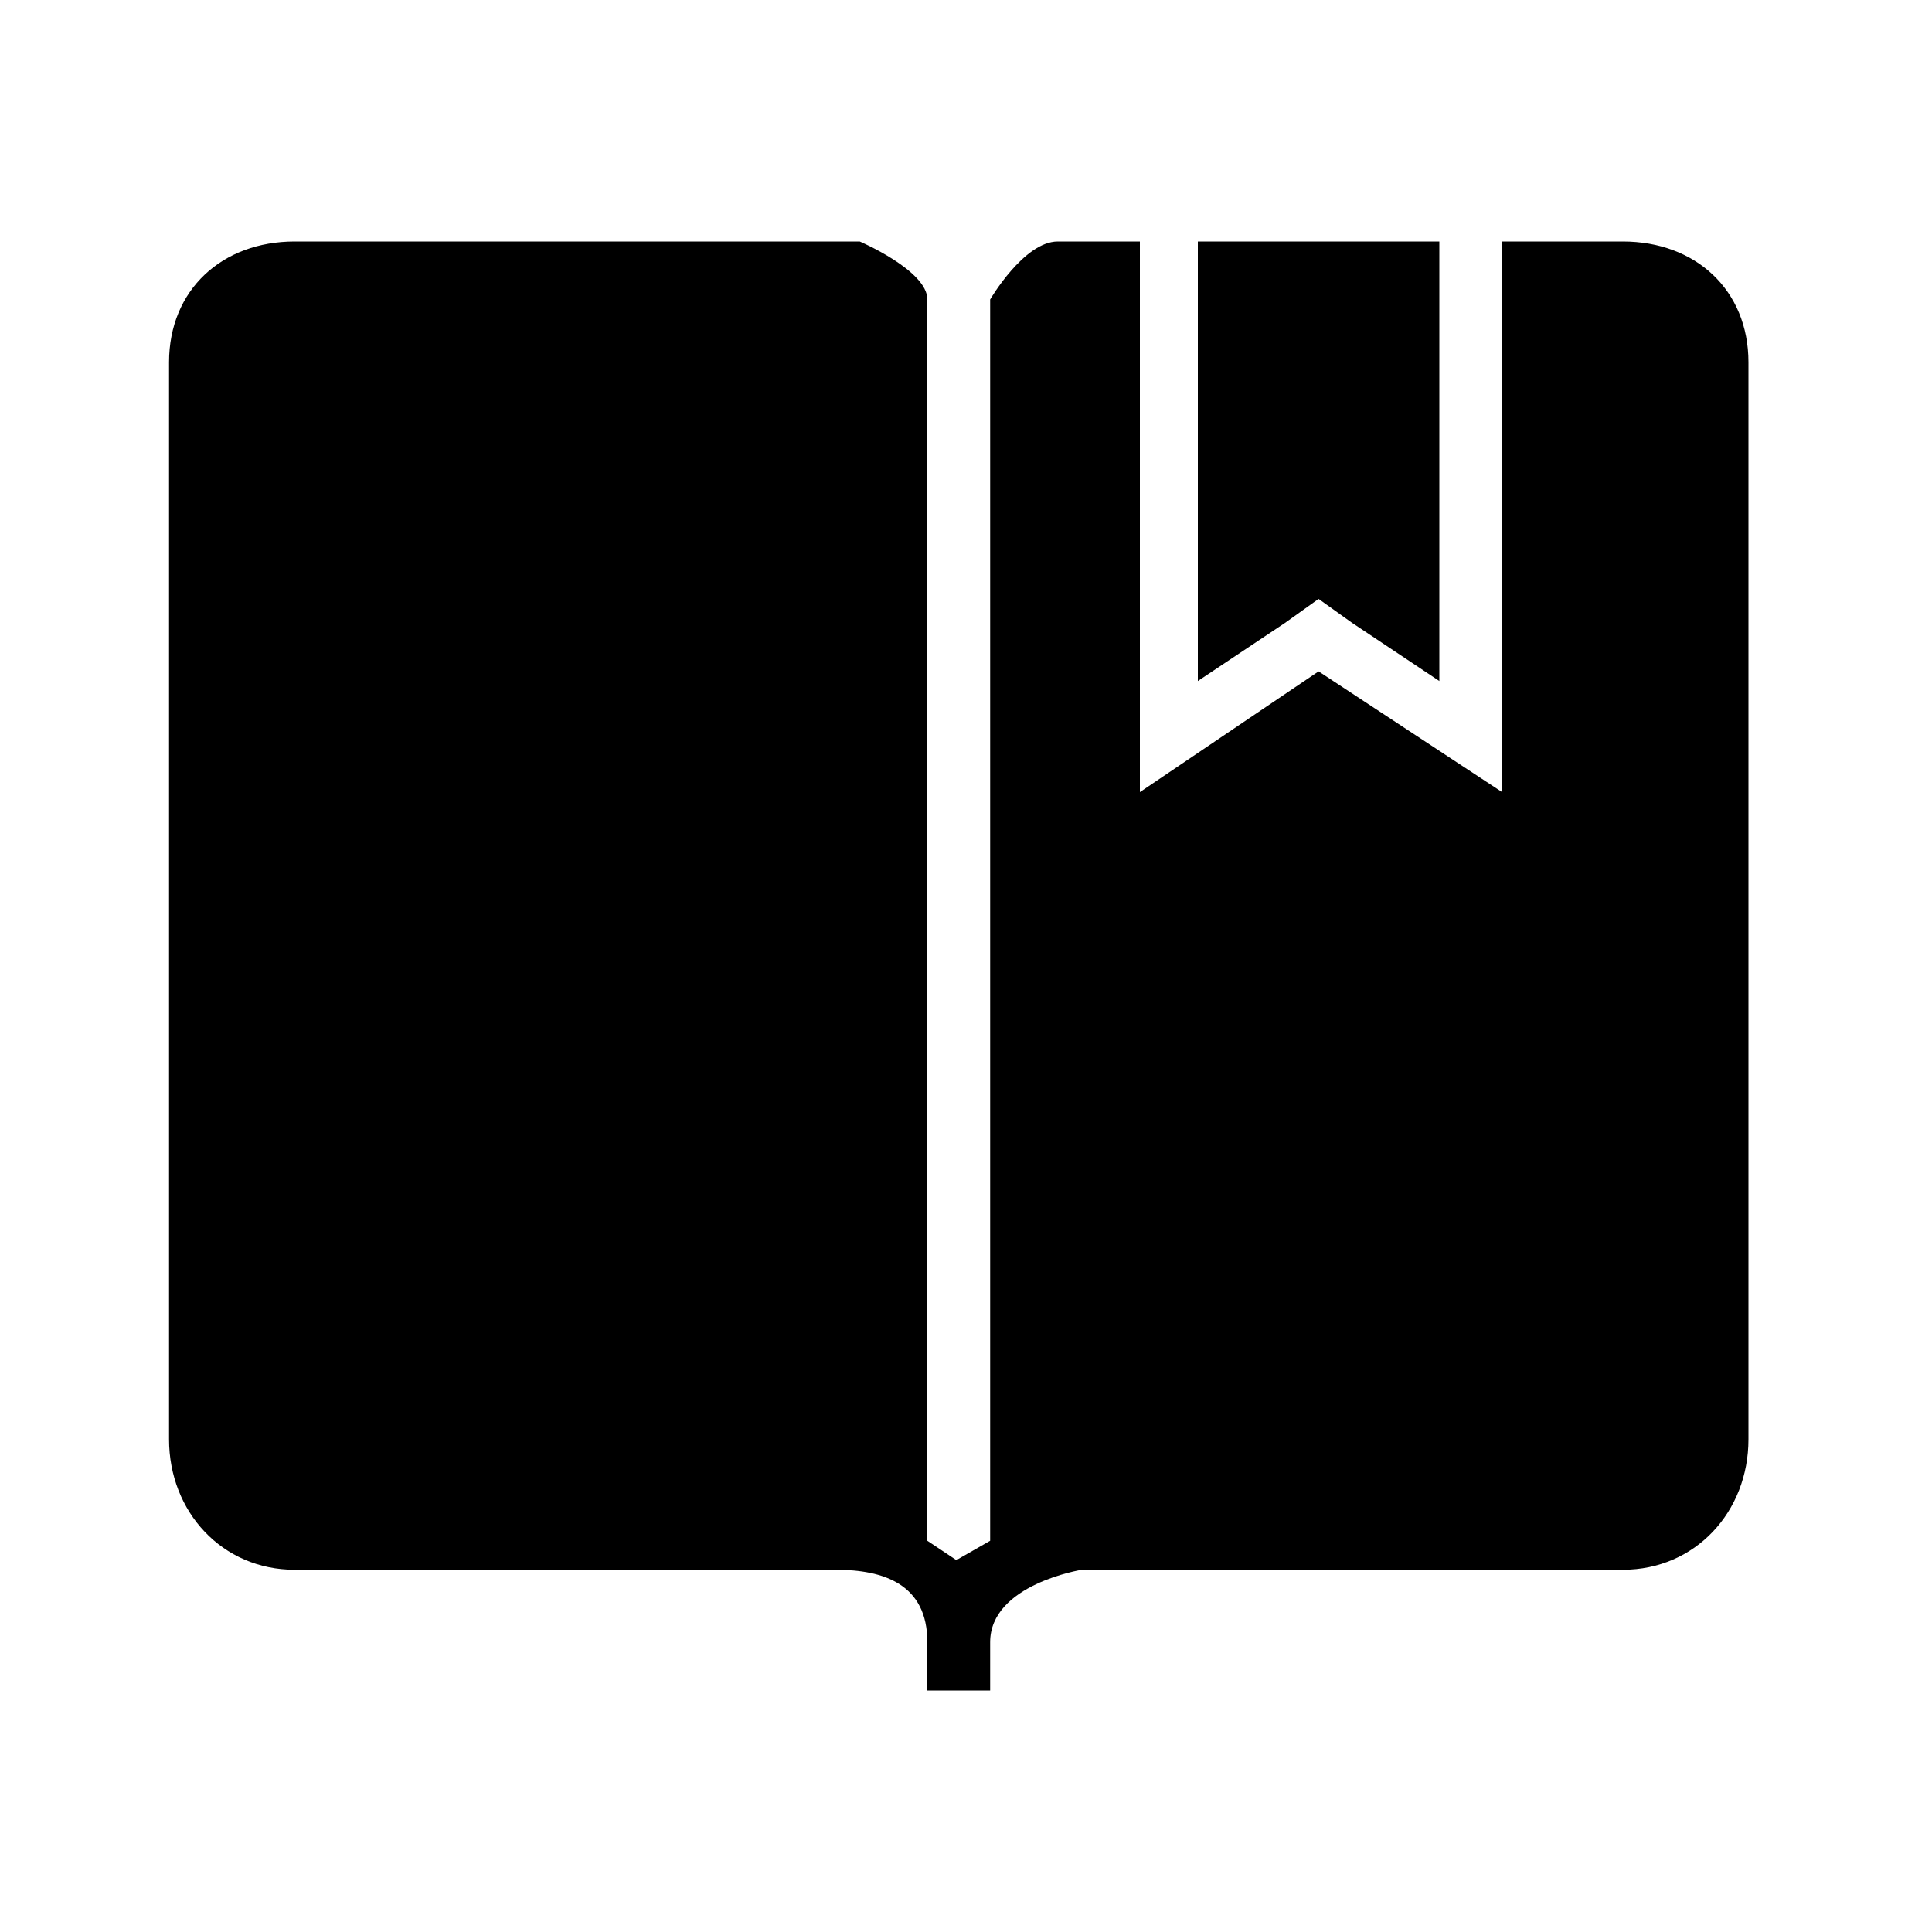 <?xml version="1.0"?><svg xmlns="http://www.w3.org/2000/svg" width="40" height="40" viewBox="0 0 40 40"><path  d="m26.6 12.9l-1.8 1.2v-9.1h5v9.1l-1.8-1.2-0.7-0.5z m7-7.9c1.5 0 2.6 1 2.6 2.5v22.3c0 1.5-1.1 2.7-2.6 2.7h-11.2s-1.9 0.3-1.9 1.5v1h-1.3v-1c0-1.2-0.9-1.5-1.9-1.5h-11.2c-1.5 0-2.6-1.2-2.6-2.7v-22.3c0-1.5 1.1-2.5 2.6-2.5h11.7s1.4 0.6 1.4 1.2v25.7l0.6 0.4 0.7-0.4v-25.7s0.7-1.2 1.4-1.2h1.7v11.4l3.7-2.5 3.8 2.5v-11.4h2.5z"></path></svg>